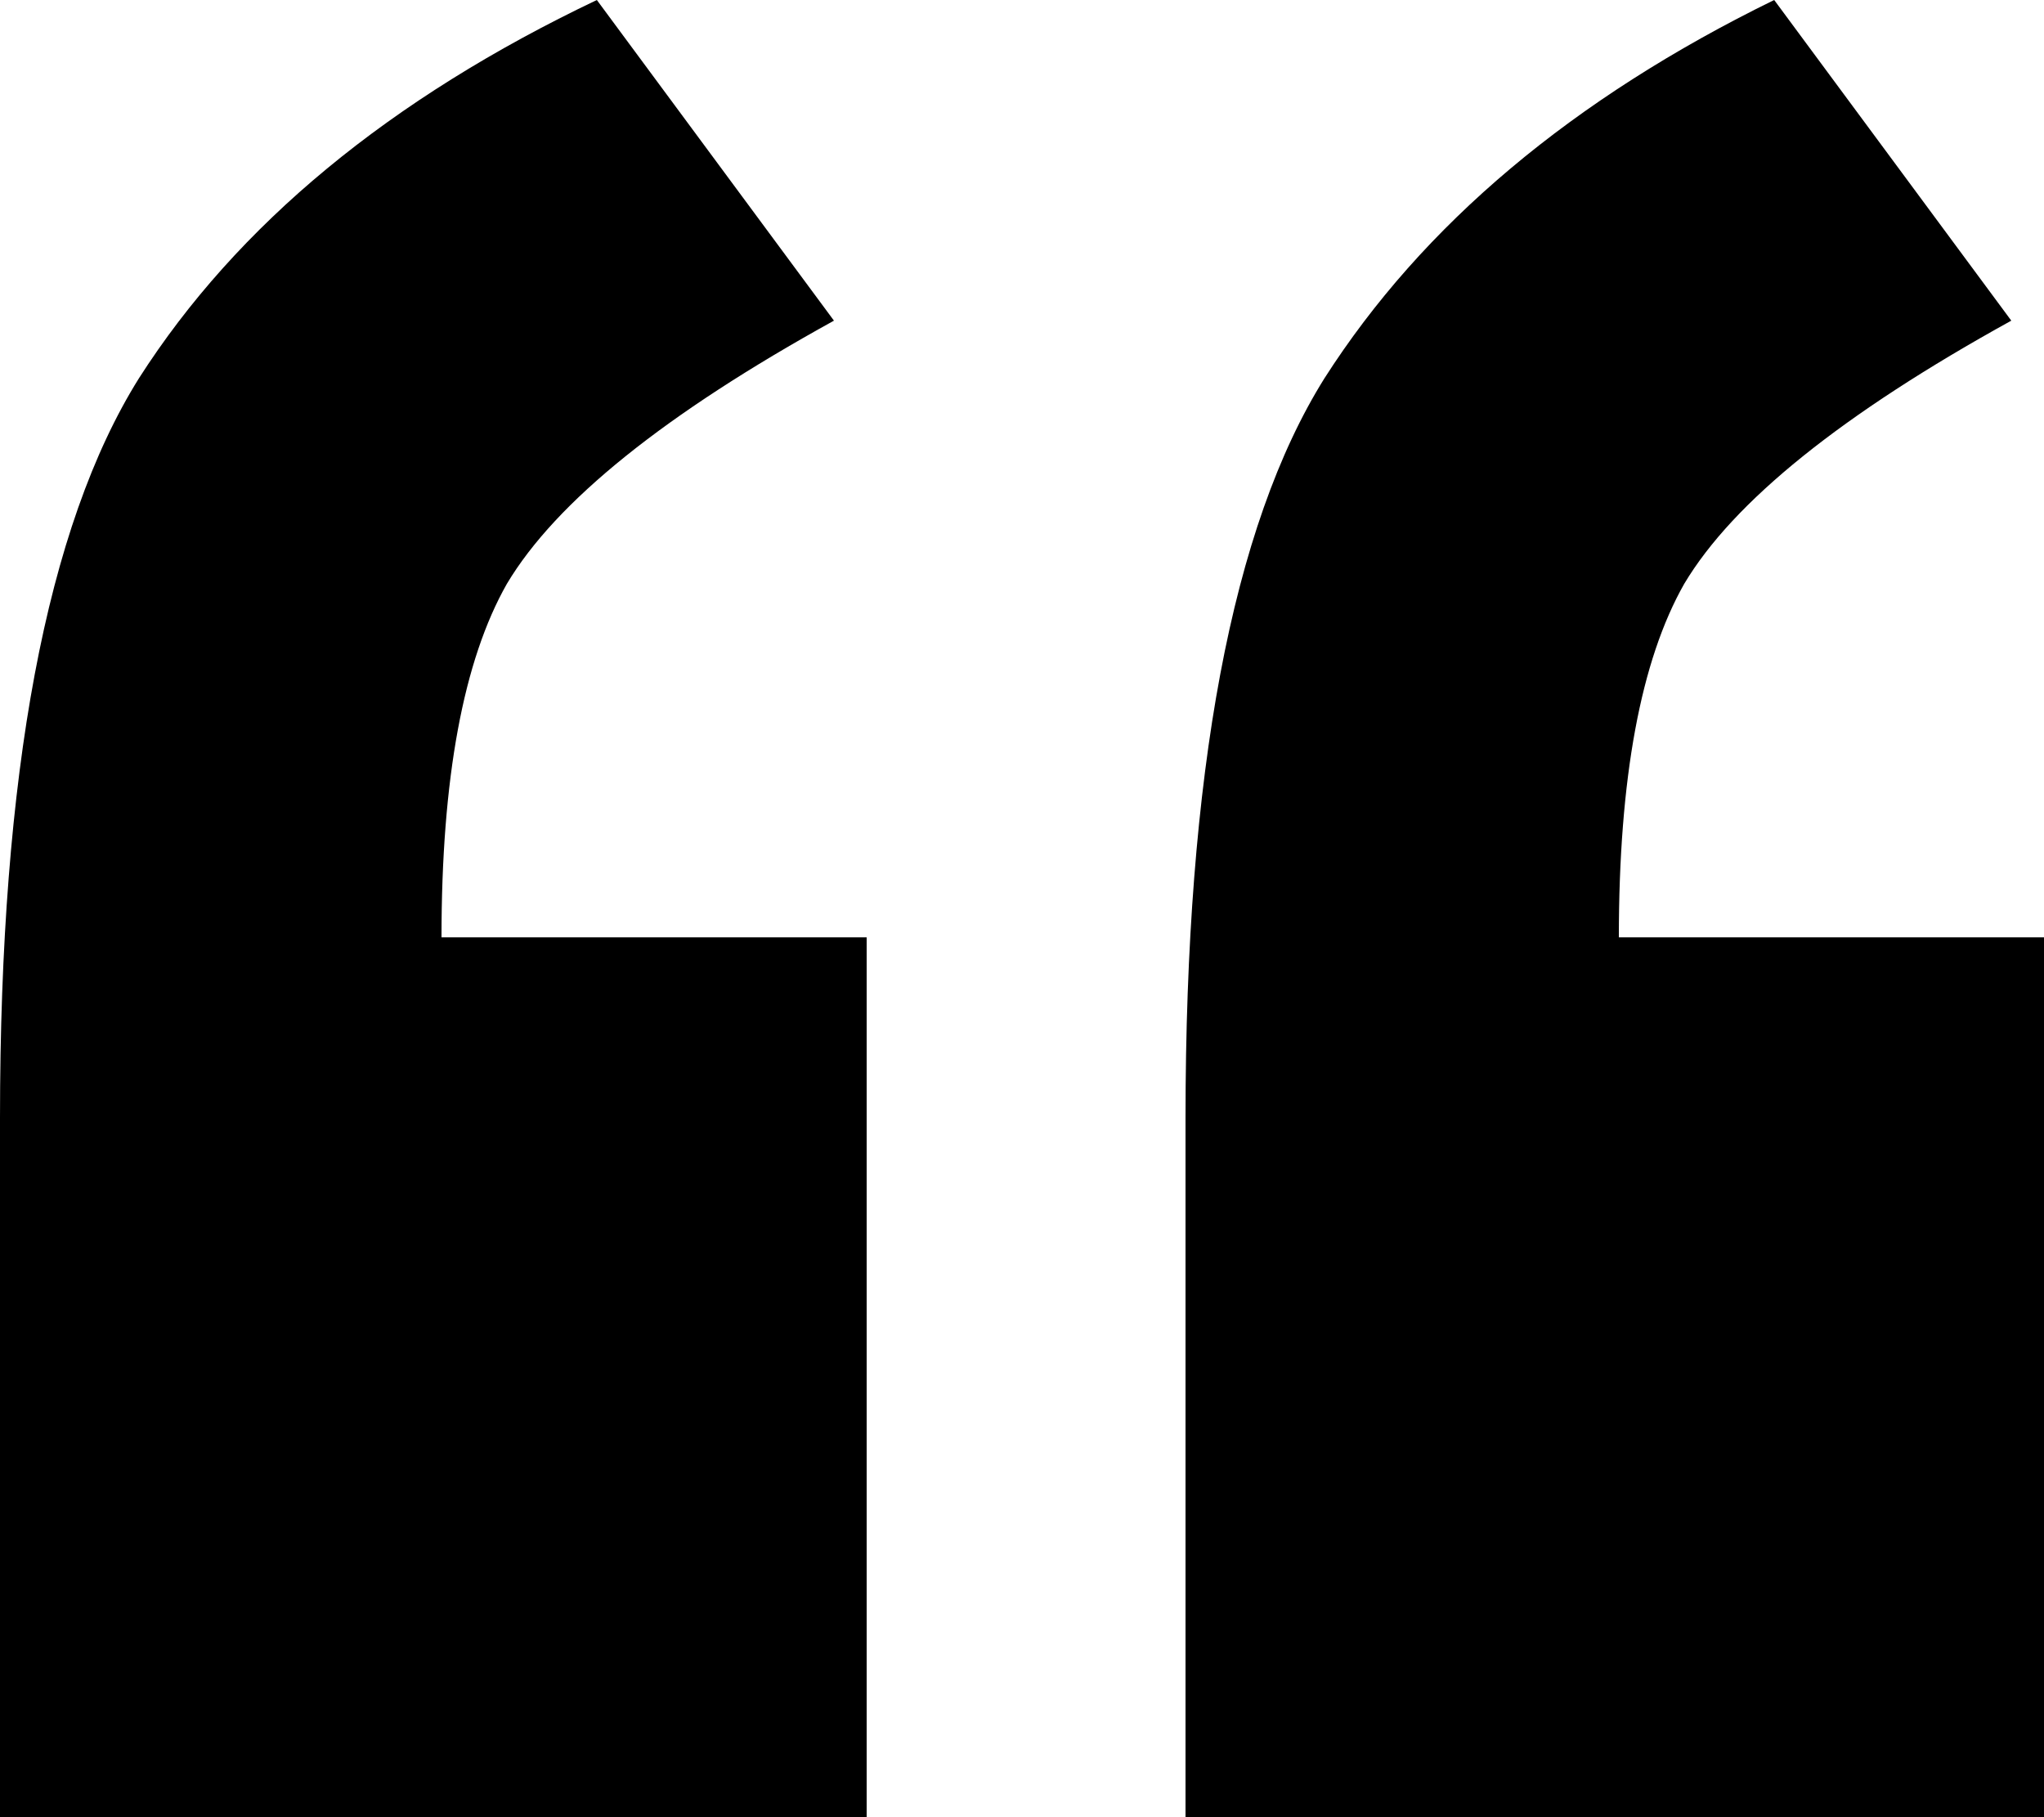 <svg width="27" height="24" viewBox="0 0 27 24" fill="none" xmlns="http://www.w3.org/2000/svg">
<path d="M0 14.769C0 10.208 0.612 6.95 1.836 4.995C3.132 2.968 5.148 1.303 7.884 0L11.016 4.235C8.784 5.466 7.344 6.624 6.696 7.71C6.12 8.724 5.832 10.28 5.832 12.38H11.448V24H0V14.769ZM15.66 14.769C15.66 10.208 16.272 6.95 17.496 4.995C18.792 2.968 20.772 1.303 23.436 0L26.568 4.235C24.336 5.466 22.896 6.624 22.248 7.71C21.672 8.724 21.384 10.28 21.384 12.38H27V24H15.66V14.769Z" fill="black"/>
</svg>
